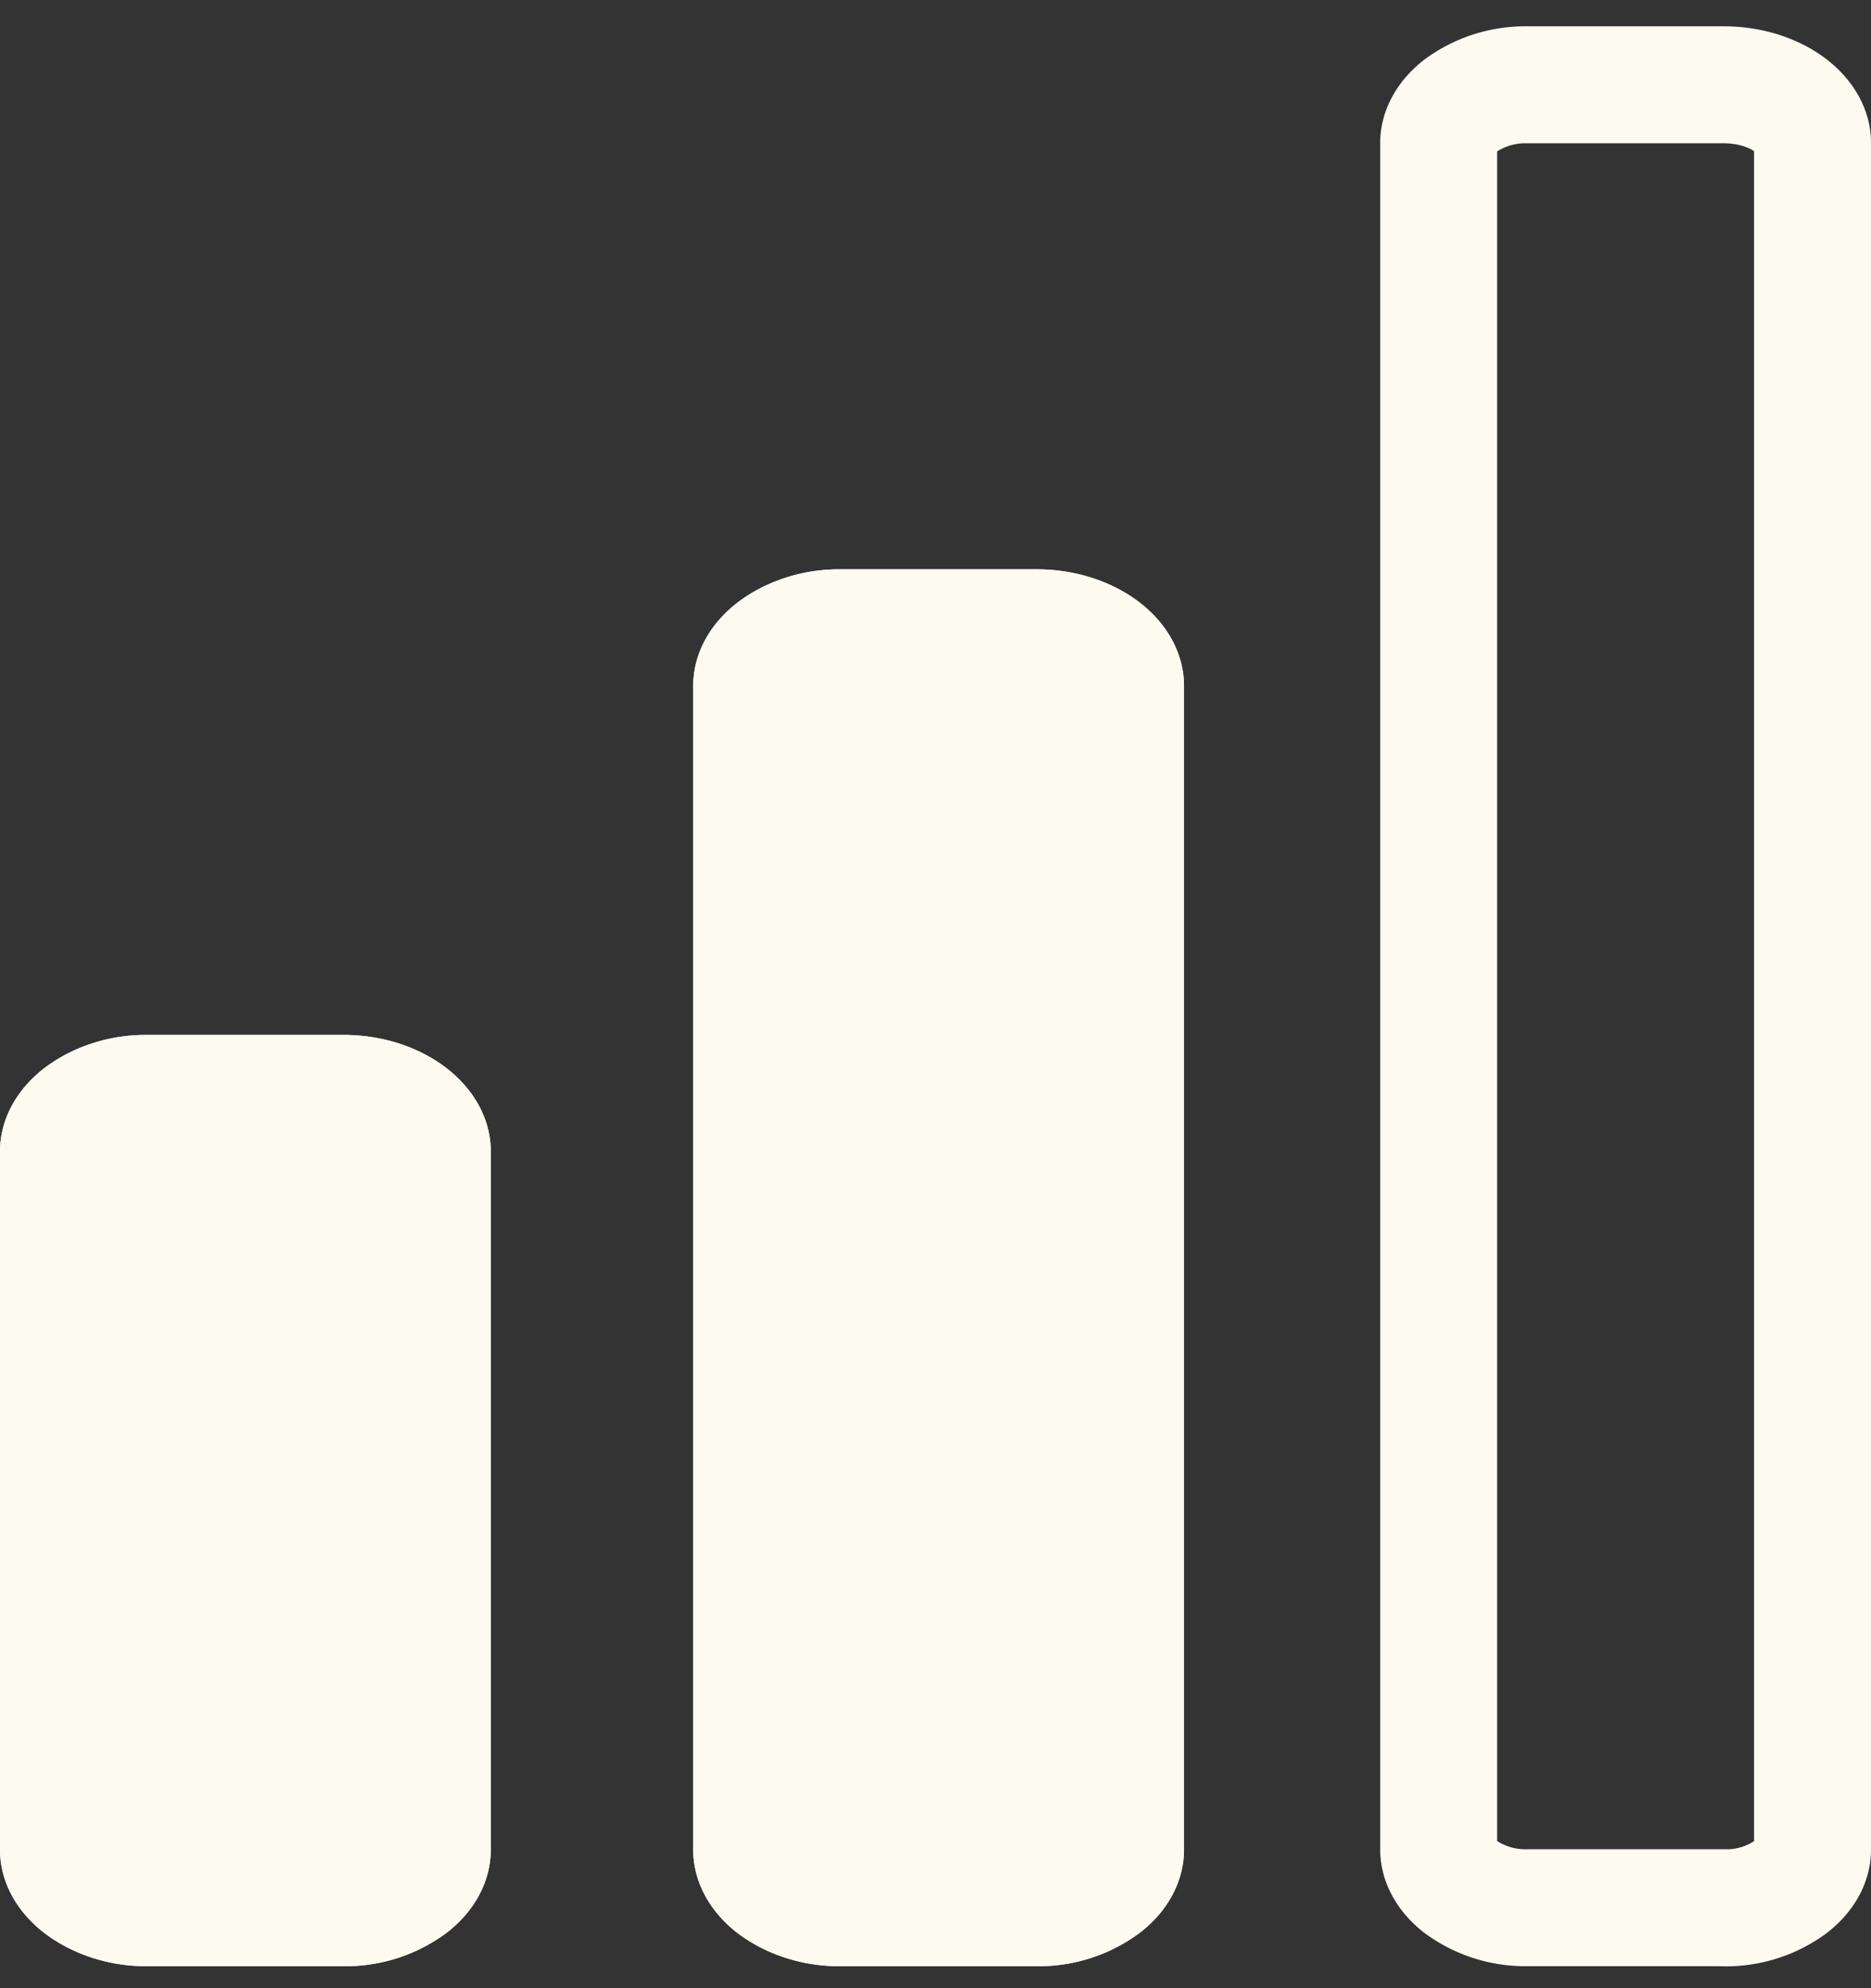 <svg xmlns="http://www.w3.org/2000/svg" width="16" height="17" fill="none" viewBox="0 0 16 17">
  <rect x="0" y="0" width="16" height="17" fill="#333333" stroke="none"/>
  <g clip-path="url(#a)">
    <path stroke="#FDFBF0" d="M2.938 16.312H1.259a.947.947 0 0 1-.58-.184C.544 16.02.5 15.905.5 15.816V9.845c0-.089.044-.205.179-.312a.947.947 0 0 1 .58-.184h1.679c.234 0 .442.075.58.184.135.107.179.223.179.312v5.971c0 .089-.044.205-.18.312a.947.947 0 0 1-.58.184Zm5.928 0h-1.68a.947.947 0 0 1-.58-.184c-.134-.107-.178-.223-.178-.312V5.864c0-.089.044-.205.179-.312a.947.947 0 0 1 .58-.184h1.679c.234 0 .442.075.58.184.135.107.179.223.179.312v9.952c0 .089-.044.205-.18.312a.947.947 0 0 1-.58.184Zm5.875 0h-1.679a.947.947 0 0 1-.58-.184c-.135-.107-.179-.223-.179-.312V1.22c0-.088.044-.205.18-.312a.948.948 0 0 1 .58-.183h1.678c.234 0 .442.074.58.183.135.107.179.224.179.312v14.597c0 .089-.044.205-.179.312a.947.947 0 0 1-.58.184Z"/>
    <path fill="#FDFBF0" d="M2.938 16.812H1.259c-.334 0-.654-.105-.89-.292-.236-.186-.369-.44-.369-.704V9.845c0-.264.133-.517.369-.704.236-.187.556-.292.89-.292h1.679c.334 0 .654.105.89.292s.369.44.369.704v5.971c0 .264-.133.518-.369.704a1.446 1.446 0 0 1-.89.292Z"/>
    <path fill="#FDFBF0" fill-rule="evenodd" d="M8.866 16.812h-1.68c-.333 0-.653-.105-.89-.292-.235-.186-.368-.44-.368-.704V5.864c0-.264.133-.518.369-.704.236-.187.556-.292.89-.292h1.679c.333 0 .654.105.89.292.236.186.369.44.369.704v9.952c0 .264-.133.518-.37.704a1.446 1.446 0 0 1-.89.292Z" clip-rule="evenodd"/>
  </g>
  <defs>
    <clipPath id="a">
      <path fill="#fff" d="M0 0h16v16.63H0z" transform="translate(0 .185)"/>
    </clipPath>
  </defs>
</svg>
